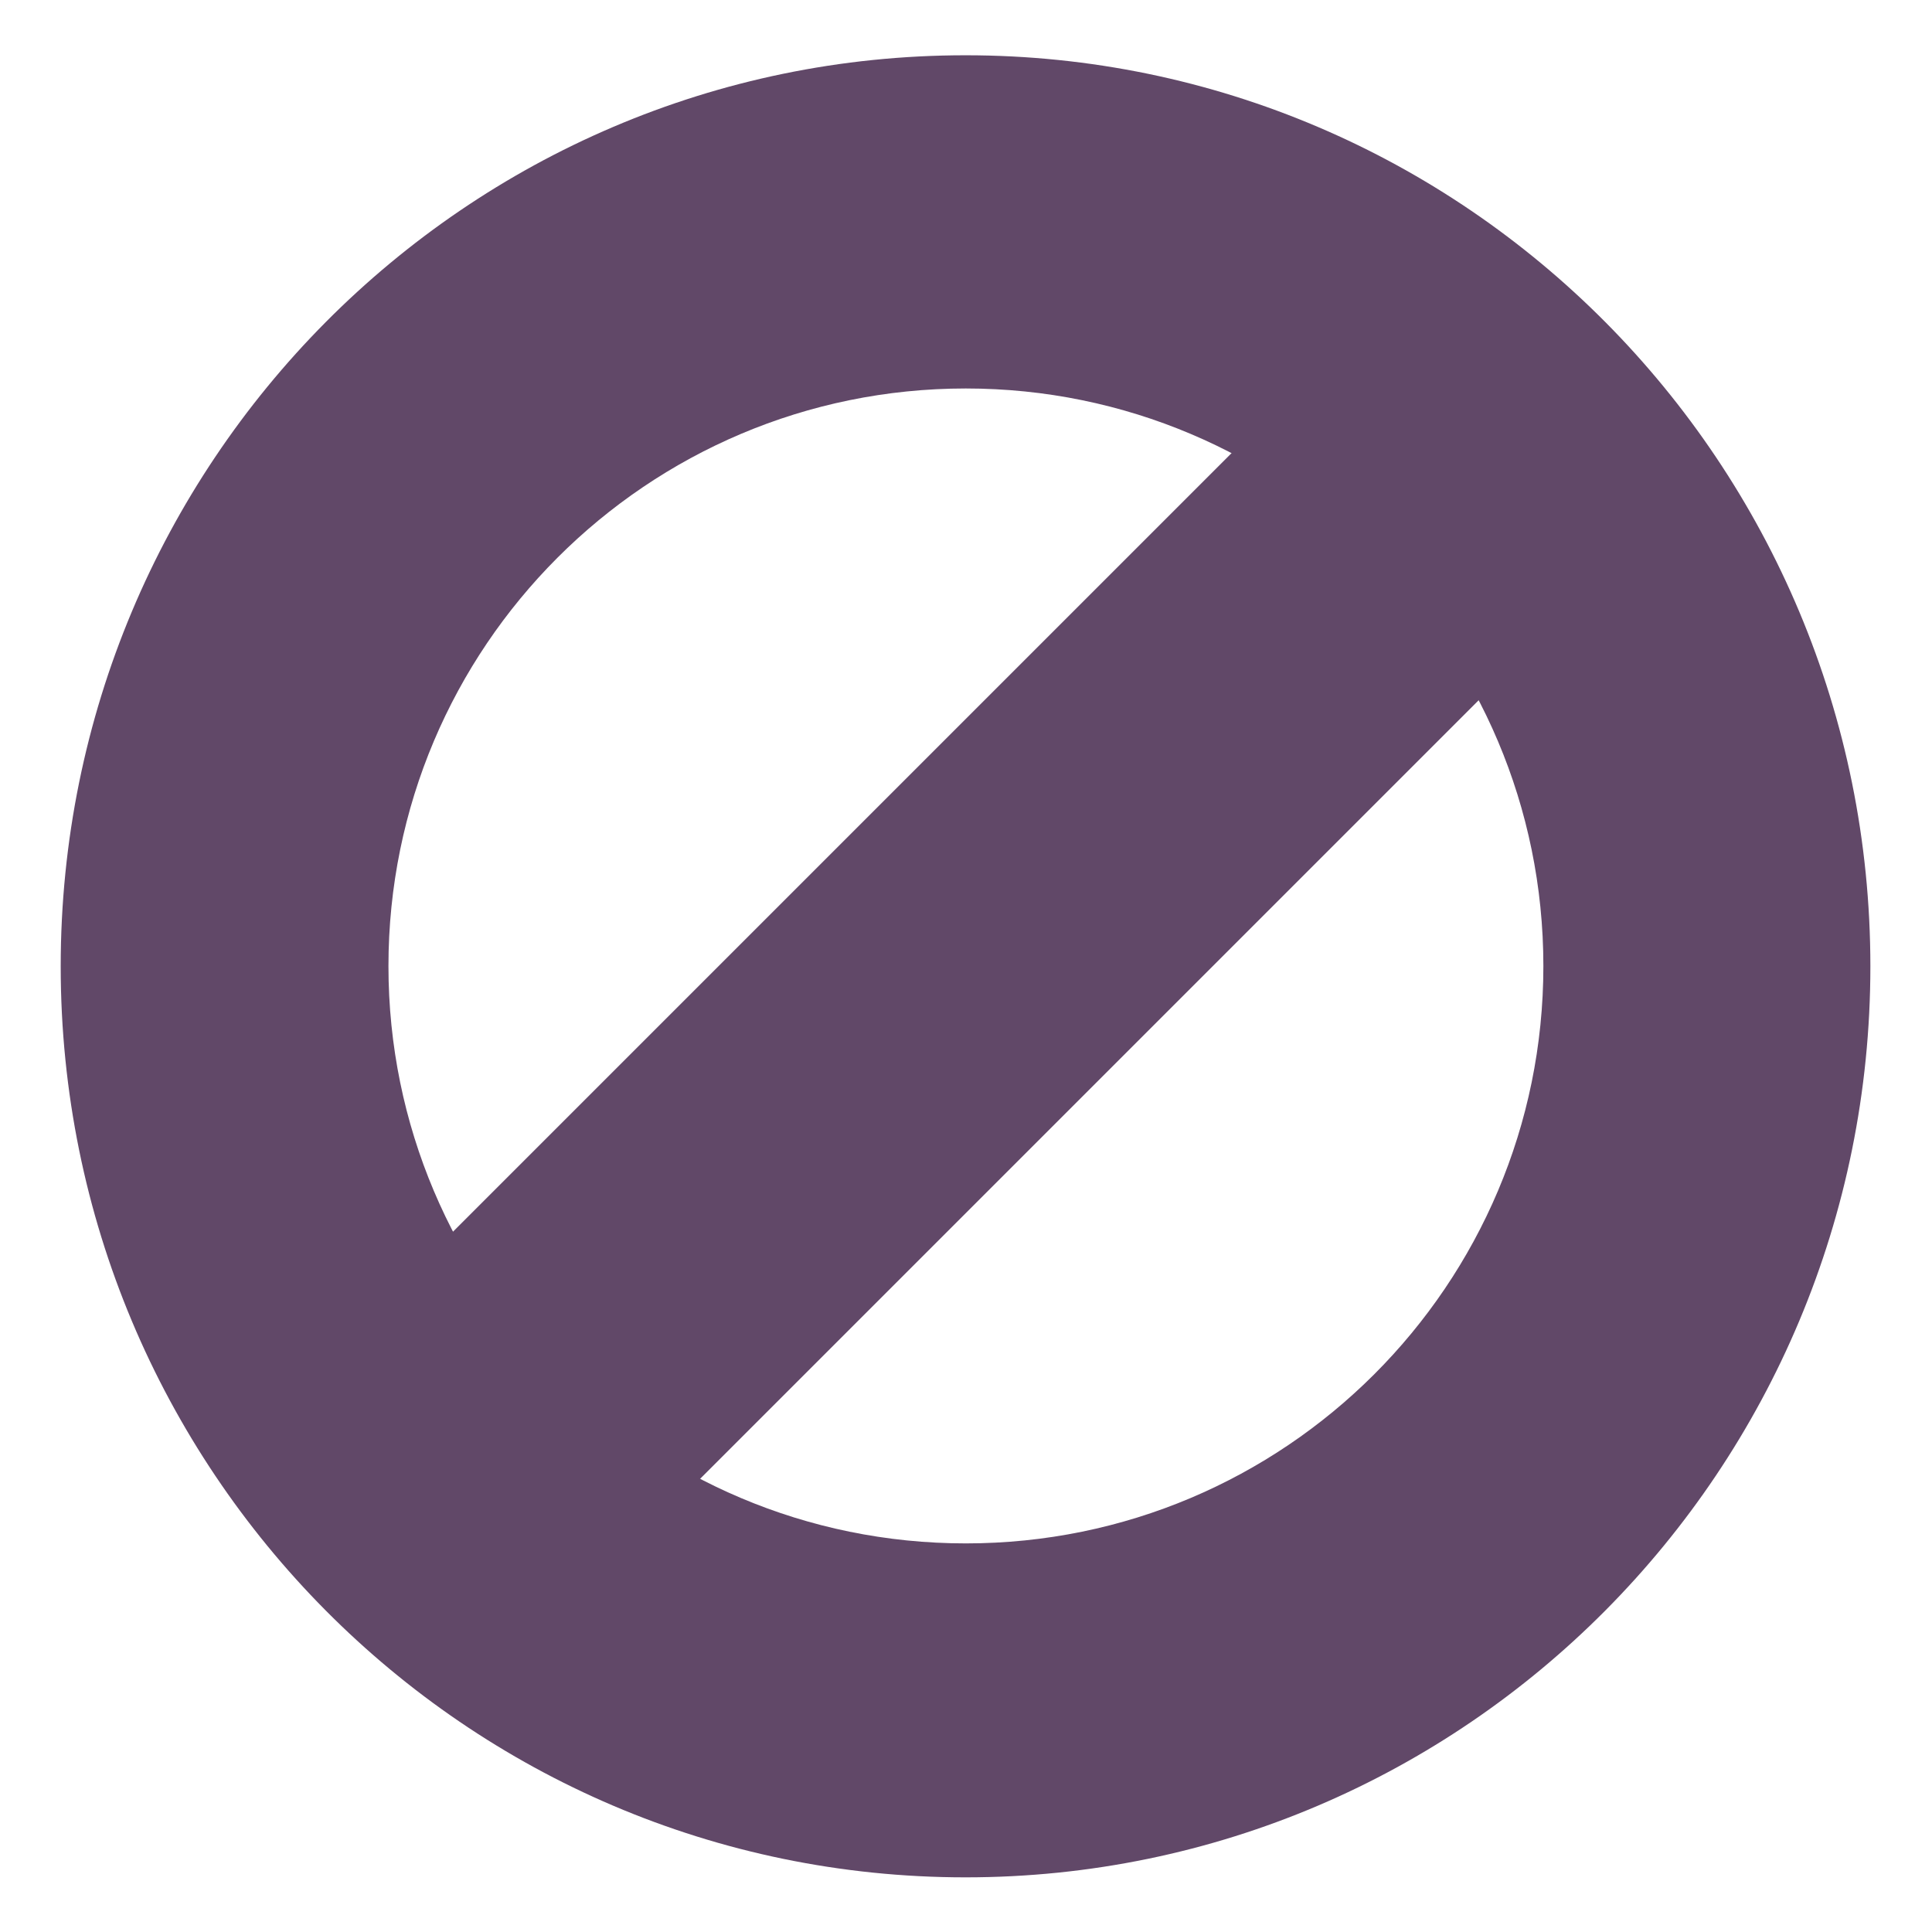 <?xml version="1.0" encoding="UTF-8" standalone="no"?>
<!-- Created with Inkscape (http://www.inkscape.org/) -->

<svg
   xmlns:dc="http://purl.org/dc/elements/1.1/"
   xmlns:cc="http://creativecommons.org/ns#"
   xmlns:rdf="http://www.w3.org/1999/02/22-rdf-syntax-ns#"
   xmlns:svg="http://www.w3.org/2000/svg"
   xmlns="http://www.w3.org/2000/svg"
   xmlns:sodipodi="http://sodipodi.sourceforge.net/DTD/sodipodi-0.dtd"
   xmlns:inkscape="http://www.inkscape.org/namespaces/inkscape"
   width="256"
   height="256"
   id="svg3304"
   sodipodi:version="0.32"
   inkscape:version="0.48.3.1 r9886"
   sodipodi:docname="dialog-cancel.svg"
   version="1.1">
  <defs
     id="defs3306" />
  <sodipodi:namedview
     id="base"
     pagecolor="#ffffff"
     bordercolor="#666666"
     borderopacity="1.0"
     inkscape:pageopacity="0.0"
     inkscape:pageshadow="2"
     inkscape:zoom="1.9947916"
     inkscape:cx="116.74151"
     inkscape:cy="144.31332"
     inkscape:current-layer="layer1"
     showgrid="true"
     inkscape:grid-bbox="true"
     inkscape:document-units="px"
     showguides="true"
     inkscape:guide-bbox="true"
     inkscape:window-width="1918"
     inkscape:window-height="1032"
     inkscape:window-x="0"
     inkscape:window-y="25"
     inkscape:window-maximized="1" />
  <g
     id="layer1"
     inkscape:label="Layer 1"
     inkscape:groupmode="layer"
     transform="translate(0,208)">
    <g
       id="g3009"
       transform="matrix(1.052,0,0,1.052,-23.549,21.033)"
       style="fill:#614868">
      <path
         id="path4768"
         transform="translate(0,-208)"
         d="M 144,-2.75 C 81.049,-2.75 30.031,48.634 30.031,112 30.031,175.366 81.049,226.75 144,226.75 206.951,226.75 257.969,175.366 257.969,112 257.969,48.634 206.951,-2.75 144,-2.75 z m 0.031,41.969 c 40.173,0 72.75,32.577 72.75,72.75 0,40.173 -32.577,72.719 -72.75,72.719 -40.173,0 -72.719,-32.546 -72.719,-72.719 0,-40.173 32.546,-72.75 72.719,-72.75 z"
         style="fill:#614868;fill-opacity:1;fill-rule:evenodd;stroke:none"
         inkscape:connector-curvature="0" />
      <rect
         ry="0"
         transform="matrix(-0.707,0.707,0.707,0.707,0,0)"
         y="11.929"
         x="-265.386"
         height="44.024"
         width="191.253"
         id="rect6977"
         style="fill:#614868;fill-opacity:1;fill-rule:evenodd;stroke:none" />
    </g>
  </g>
</svg>
